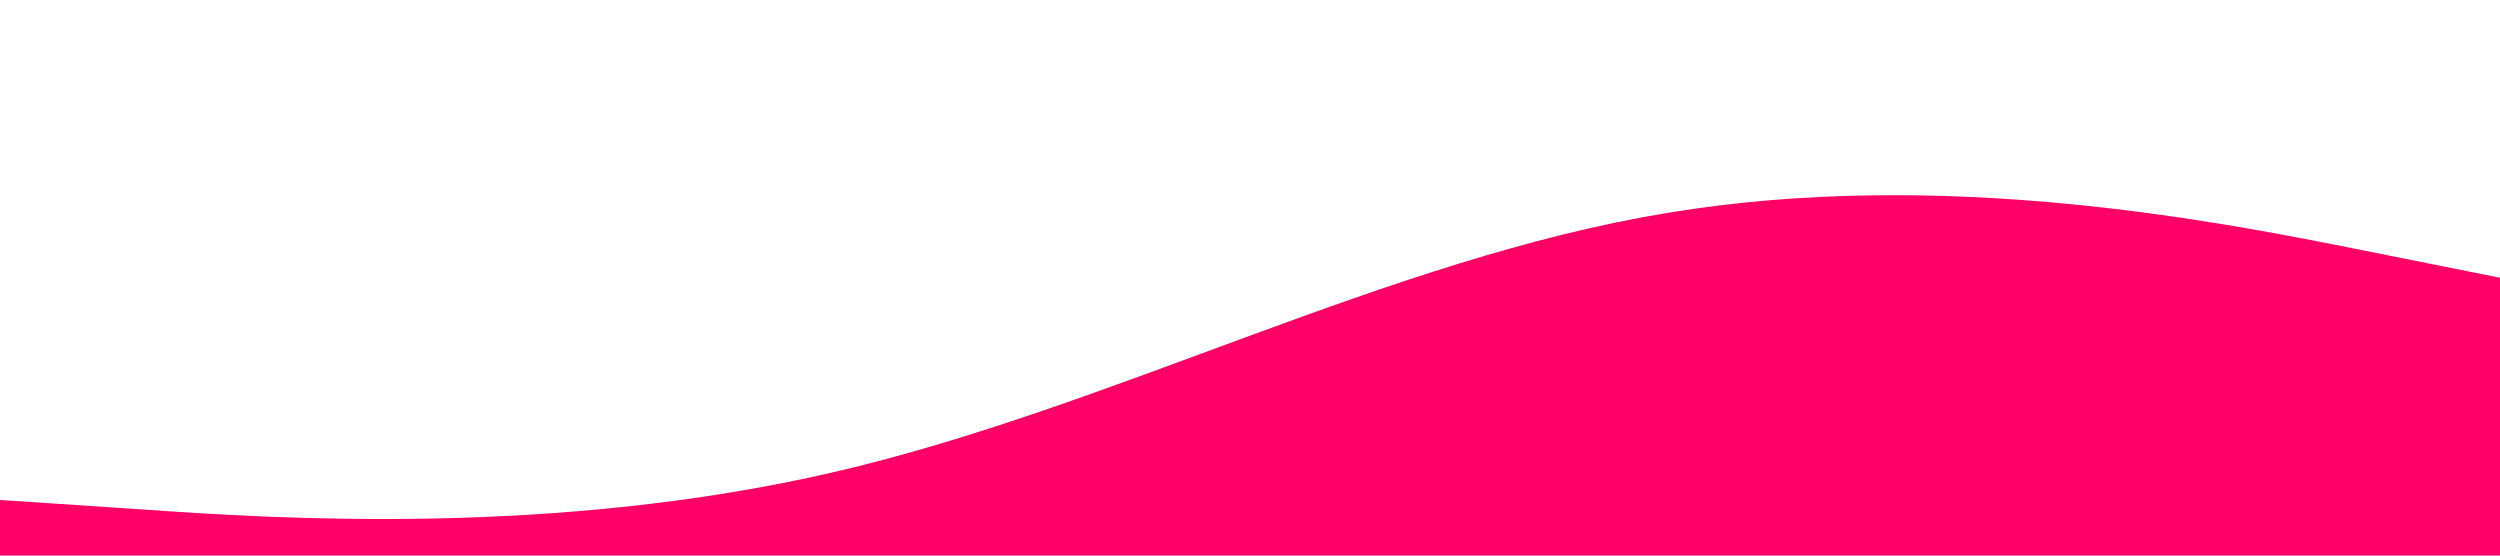 <svg xmlns="http://www.w3.org/2000/svg" viewBox="0 0 1440 320" xmlns:v="https://vecta.io/nano"><path fill="#f06" d="M0 288l80 5.3C160 299 320 309 480 272s320-123 480-149.3c160-26.7 320 5.3 400 21.3l80 16v160H0z"/></svg>